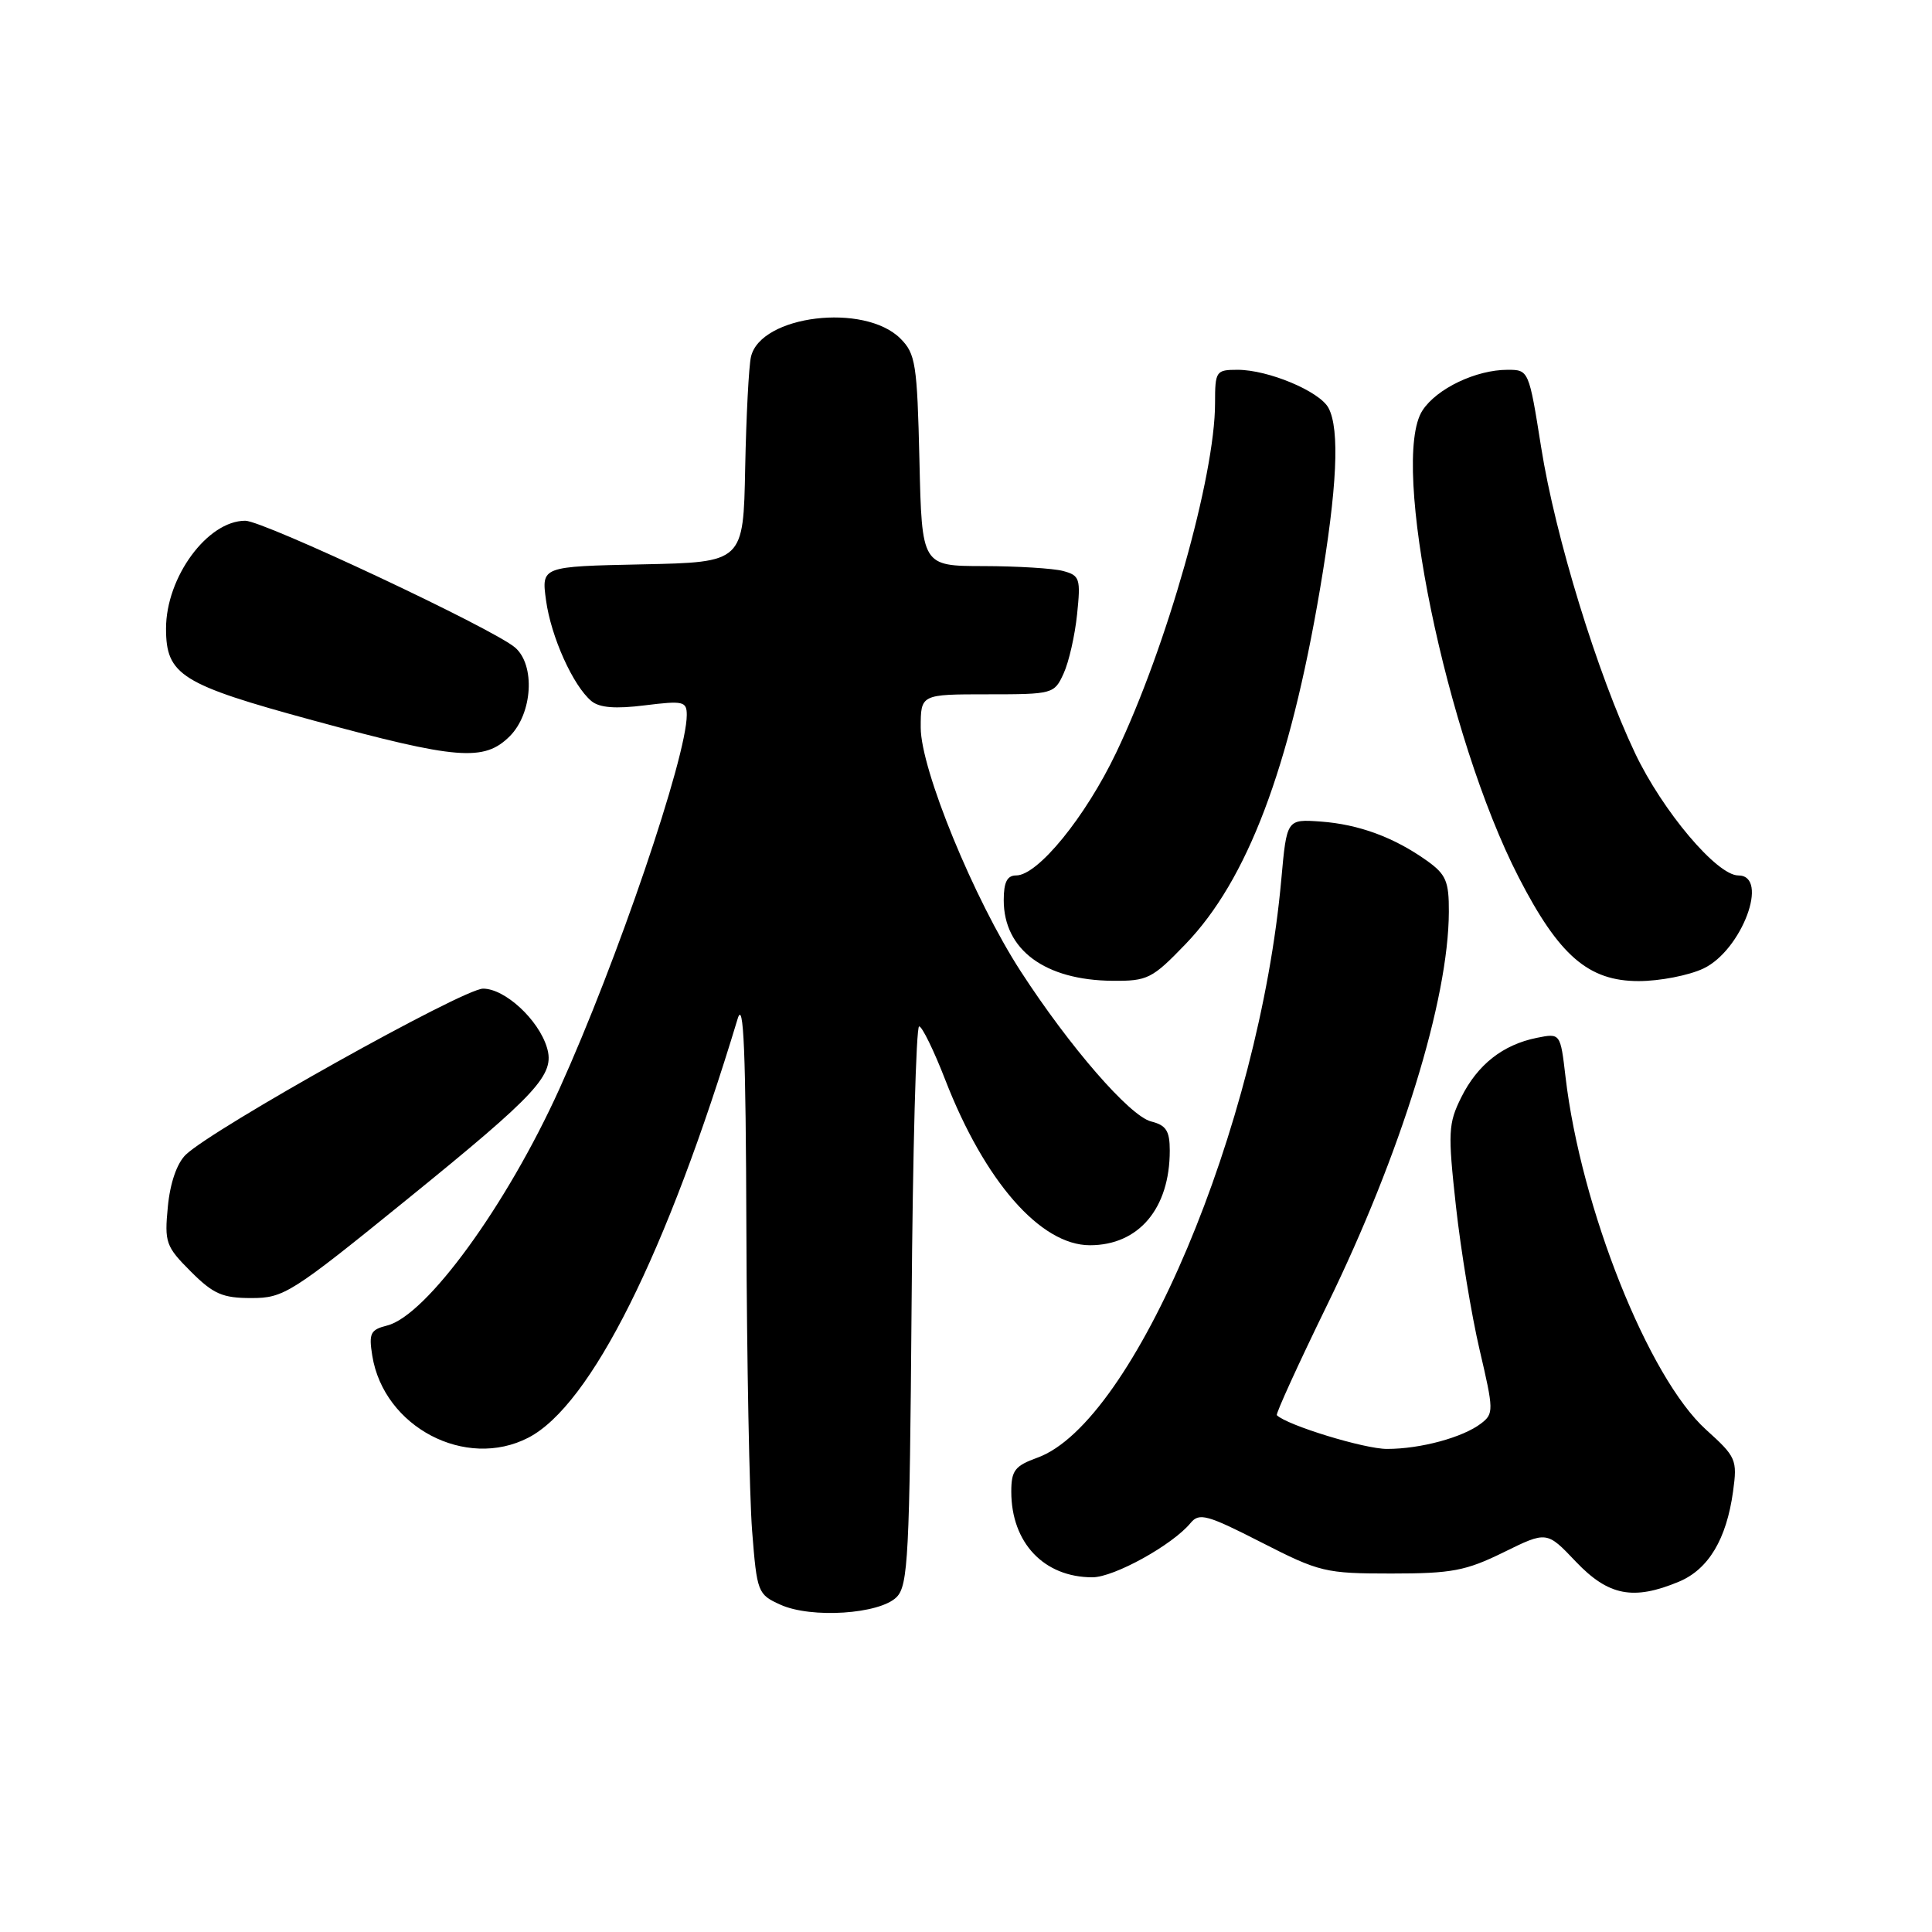 <?xml version="1.0" encoding="UTF-8" standalone="no"?>
<!DOCTYPE svg PUBLIC "-//W3C//DTD SVG 1.1//EN" "http://www.w3.org/Graphics/SVG/1.1/DTD/svg11.dtd" >
<svg xmlns="http://www.w3.org/2000/svg" xmlns:xlink="http://www.w3.org/1999/xlink" version="1.1" viewBox="0 0 256 256">
 <g >
 <path fill="currentColor"
d=" M 118.80 211.63 C 120.33 210.10 120.53 206.18 120.79 172.97 C 120.94 152.63 121.39 136.00 121.79 136.00 C 122.18 136.00 123.74 139.19 125.25 143.08 C 130.47 156.53 137.87 165.00 144.42 165.00 C 150.89 165.00 155.00 160.13 155.00 152.46 C 155.00 149.84 154.52 149.10 152.53 148.60 C 149.70 147.89 141.73 138.71 135.24 128.69 C 129.06 119.15 122.00 101.94 122.00 96.41 C 122.00 92.00 122.00 92.00 130.84 92.00 C 139.51 92.00 139.70 91.95 140.93 89.25 C 141.63 87.74 142.43 84.20 142.72 81.40 C 143.21 76.67 143.08 76.25 140.87 75.66 C 139.57 75.31 134.82 75.02 130.33 75.01 C 122.15 75.00 122.15 75.00 121.83 61.02 C 121.53 48.21 121.32 46.87 119.31 44.86 C 114.54 40.10 100.79 41.77 99.51 47.27 C 99.22 48.50 98.88 55.12 98.74 62.00 C 98.50 74.50 98.50 74.50 85.12 74.78 C 71.74 75.06 71.74 75.06 72.35 79.53 C 73.01 84.38 75.94 90.88 78.37 92.90 C 79.44 93.78 81.55 93.95 85.45 93.46 C 90.54 92.83 91.00 92.93 91.00 94.74 C 91.00 100.30 81.77 127.40 74.13 144.27 C 67.14 159.71 56.49 174.34 51.29 175.64 C 49.08 176.20 48.85 176.67 49.33 179.65 C 50.86 189.10 61.71 194.79 70.01 190.50 C 78.30 186.21 88.34 166.11 97.74 135.00 C 98.54 132.35 98.82 139.19 98.90 163.00 C 98.96 180.32 99.30 198.26 99.66 202.86 C 100.30 211.00 100.40 211.27 103.41 212.63 C 107.48 214.48 116.54 213.89 118.80 211.63 Z  M 222.47 209.58 C 226.38 207.94 228.77 203.96 229.64 197.62 C 230.22 193.41 230.05 193.04 226.06 189.44 C 218.43 182.54 209.48 160.08 207.44 142.70 C 206.76 136.89 206.76 136.89 203.63 137.52 C 199.13 138.43 195.78 141.07 193.62 145.41 C 191.90 148.88 191.84 150.03 192.92 159.84 C 193.57 165.70 194.98 174.27 196.06 178.88 C 197.93 186.87 197.94 187.32 196.26 188.61 C 193.84 190.47 188.23 191.99 183.79 191.99 C 180.80 192.00 170.52 188.85 169.19 187.52 C 169.02 187.35 172.03 180.75 175.88 172.86 C 185.64 152.86 191.94 132.50 191.98 120.82 C 192.00 116.77 191.60 115.85 189.06 114.04 C 184.70 110.94 180.05 109.23 175.00 108.86 C 170.50 108.54 170.50 108.54 169.78 116.52 C 166.85 149.23 150.27 188.52 137.46 193.15 C 134.48 194.23 134.00 194.85 134.00 197.65 C 134.00 204.43 138.33 209.00 144.75 209.00 C 147.62 209.00 155.39 204.70 157.77 201.79 C 158.90 200.42 159.97 200.71 167.13 204.37 C 174.86 208.32 175.62 208.50 184.36 208.50 C 192.36 208.50 194.22 208.15 199.23 205.69 C 204.96 202.87 204.96 202.87 208.82 206.94 C 213.13 211.46 216.43 212.10 222.47 209.58 Z  M 53.93 158.93 C 71.31 144.83 73.56 142.40 72.47 138.80 C 71.35 135.10 66.91 131.00 64.01 131.00 C 61.39 131.00 28.24 149.52 24.61 153.01 C 23.44 154.15 22.54 156.75 22.24 159.89 C 21.78 164.63 21.97 165.17 25.28 168.48 C 28.27 171.47 29.48 172.00 33.31 172.00 C 37.61 172.00 38.59 171.38 53.93 158.93 Z  M 157.08 125.11 C 165.27 116.61 170.87 101.85 174.90 78.10 C 177.18 64.67 177.55 56.89 176.03 54.05 C 174.85 51.85 168.06 49.00 163.98 49.00 C 161.12 49.00 161.00 49.18 161.00 53.43 C 161.00 63.08 154.59 85.74 147.90 99.73 C 143.82 108.27 137.52 116.00 134.65 116.00 C 133.45 116.00 133.00 116.89 133.00 119.28 C 133.00 125.85 138.46 129.89 147.43 129.96 C 152.05 130.00 152.67 129.69 157.08 125.11 Z  M 225.72 128.33 C 230.80 125.92 234.51 116.00 230.33 116.00 C 227.50 116.00 220.30 107.47 216.65 99.79 C 211.67 89.30 206.09 71.15 204.21 59.27 C 202.59 49.05 202.56 49.00 199.76 49.00 C 195.59 49.00 190.38 51.48 188.49 54.38 C 184.11 61.06 191.64 97.60 201.23 116.24 C 206.58 126.64 210.47 130.00 217.13 130.00 C 219.92 130.00 223.78 129.25 225.72 128.33 Z  M 67.55 97.55 C 70.57 94.52 70.95 88.13 68.25 85.80 C 65.36 83.31 34.91 69.00 32.50 69.00 C 27.49 69.00 22.00 76.48 22.00 83.29 C 22.00 89.45 24.00 90.70 41.50 95.46 C 60.62 100.66 64.15 100.94 67.55 97.55 Z "/>
</g>
</svg>